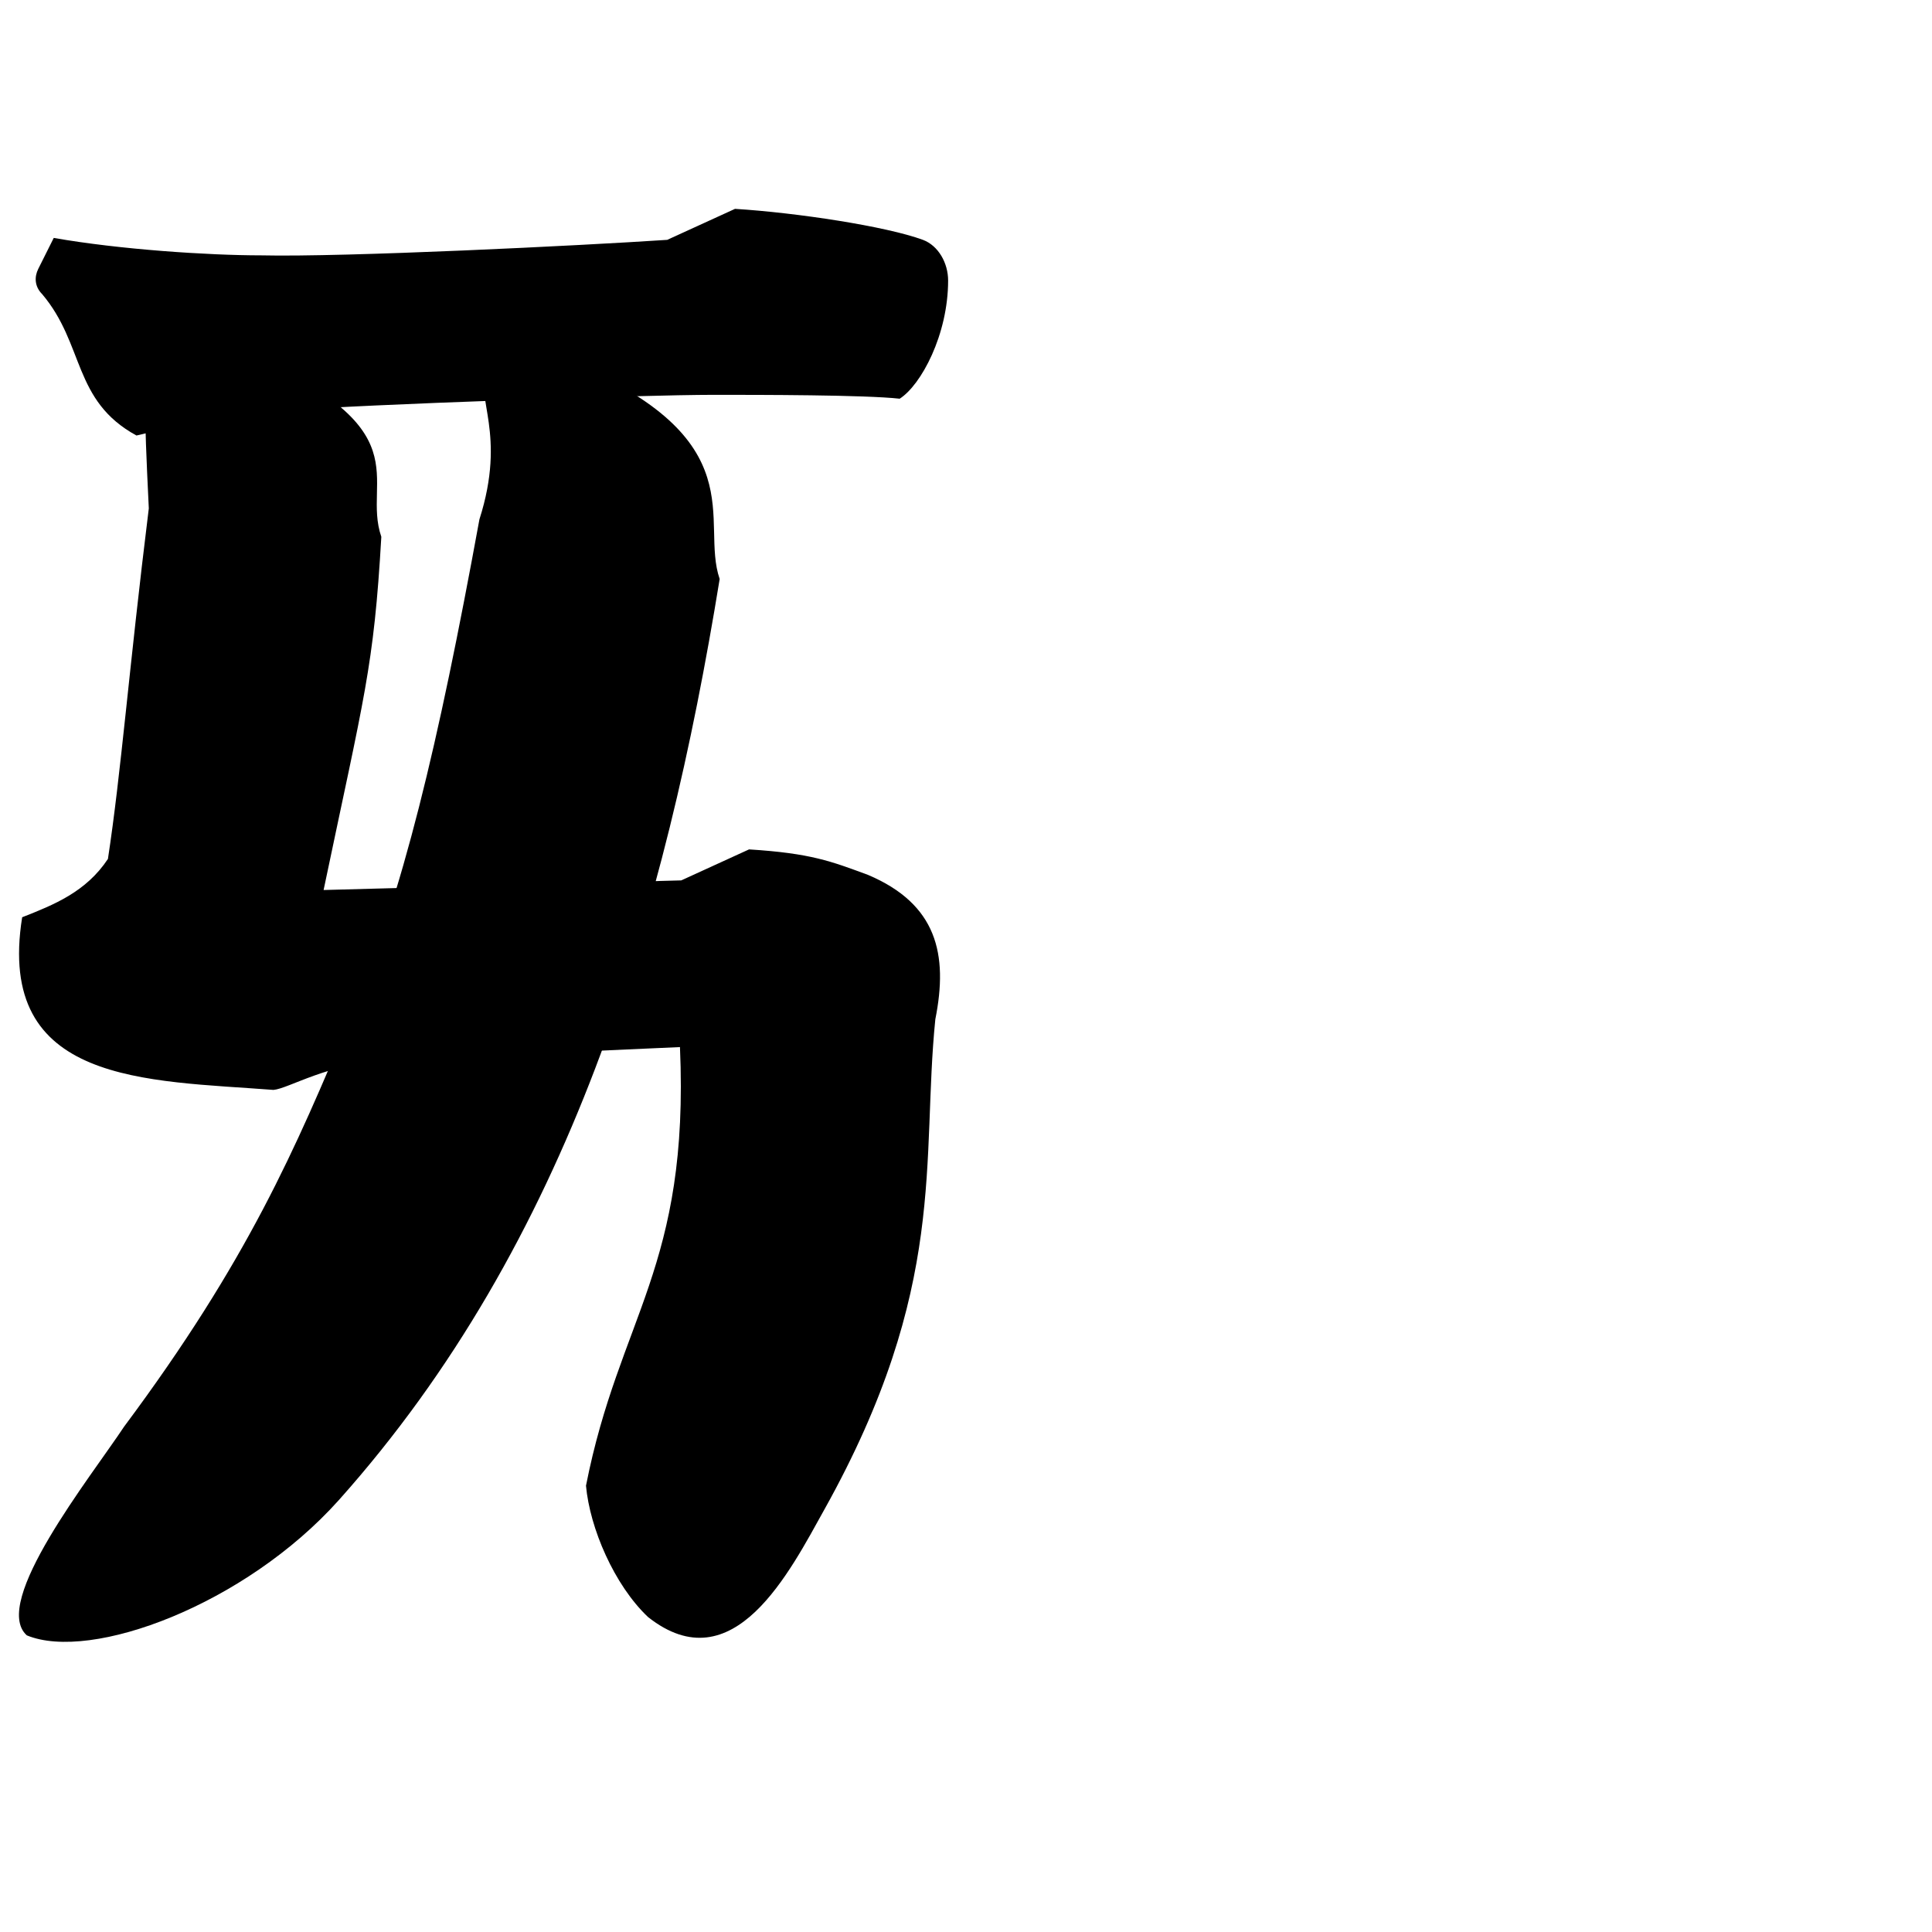 <?xml version="1.0" encoding="UTF-8" standalone="no"?>
<!-- Created with Inkscape (http://www.inkscape.org/) -->

<svg
   xmlns:dc="http://purl.org/dc/elements/1.1/"
   xmlns:cc="http://creativecommons.org/ns#"
   xmlns:rdf="http://www.w3.org/1999/02/22-rdf-syntax-ns#"
   xmlns:svg="http://www.w3.org/2000/svg"
   xmlns="http://www.w3.org/2000/svg"
   xmlns:sodipodi="http://sodipodi.sourceforge.net/DTD/sodipodi-0.dtd"
   xmlns:inkscape="http://www.inkscape.org/namespaces/inkscape"
   width="1000"
   height="1000"
   viewBox="0 0 1000 1000"
   id="svg4289"
   version="1.1"
   inkscape:version="0.91 r13725"
   sodipodi:docname="ai.svg">
  <defs
     id="defs4291" />
  <sodipodi:namedview
     id="base"
     pagecolor="#ffffff"
     bordercolor="#666666"
     borderopacity="1.0"
     inkscape:pageopacity="0.0"
     inkscape:pageshadow="2"
     inkscape:zoom="0.35"
     inkscape:cx="285.61384"
     inkscape:cy="694.29125"
     inkscape:document-units="px"
     inkscape:current-layer="layer1"
     showgrid="true"
     units="px"
     inkscape:window-width="1280"
     inkscape:window-height="748"
     inkscape:window-x="-8"
     inkscape:window-y="-8"
     inkscape:window-maximized="1"
     showguides="true"
     inkscape:guide-bbox="true">
    <sodipodi:guide
       position="0,200"
       orientation="0,1"
       id="guide4889"
       inkscape:label="Baseline"
       inkscape:color="rgb(0,0,255)" />
    <inkscape:grid
       type="xygrid"
       id="grid4150" />
  </sodipodi:namedview>
  <g
     inkscape:label="Layer 1"
     inkscape:groupmode="layer"
     id="layer1"
     transform="translate(0,-52.362)">
    <g
       id="g5362">
      <path
         inkscape:connector-curvature="0"
         id="path10946"
         d="m 380.445,160.465 -35.094,16.043 c -45.122,3.008 -167.126,9.026 -210.242,8.023 -27.073,0 -73.197,-3.009 -107.289,-9.025 l -8.022,16.043 c -2.005,4.011 -2.005,9.024 2.006,13.035 22.06,26.07 15.745,55.15 48.834,73.199 20.054,-5.014 58.158,-12.032 79.215,-13.035 37.1,-3.008 182.462,-8.023 219.562,-8.023 24.065,0 78.211,4.3e-4 96.26,2.006 11.03,-7.019 25.068,-33.088 25.068,-61.164 0,-9.024 -5.013,-18.05 -13.035,-21.059 -19.052,-7.019 -65.177,-14.038 -97.264,-16.043 z"
         style="font-style:normal;font-variant:normal;font-weight:900;font-stretch:normal;font-size:445.649px;line-height:125%;font-family:'Source Han Serif KR';-inkscape-font-specification:'Source Han Serif KR Heavy';letter-spacing:0px;word-spacing:0px;fill:#000000;fill-opacity:1;stroke:none;stroke-width:1px;stroke-linecap:butt;stroke-linejoin:miter;stroke-opacity:1"
         sodipodi:nodetypes="ccccscccscscc" />
      <path
         sodipodi:nodetypes="cccccsccccscccsccc"
         style="font-style:normal;font-variant:normal;font-weight:900;font-stretch:normal;font-size:445.649px;line-height:125%;font-family:'Source Han Serif KR';-inkscape-font-specification:'Source Han Serif KR Heavy';letter-spacing:0px;word-spacing:0px;fill:#000000;fill-opacity:1;stroke:none;stroke-width:1px;stroke-linecap:butt;stroke-linejoin:miter;stroke-opacity:1"
         d="m 387.712,492.008 -35.094,16.043 -185.123,4.979 c 21.076,-100.668 25.984,-115.071 29.877,-182.823 -10.396,-30.191 23.291,-56.131 -74.273,-96.576 -22.723,-8.029 -33.978,-10.021 -42.243,5.347 -6.866,12.767 -6.434,21.925 -3.833,76.518 -10.339,83.531 -14.339,136.867 -21.159,181.452 -11.306,17.041 -27.817,23.673 -44.387,30.185 -13.864,86.585 64.472,84.326 130.055,89.362 7.873,-0.638 28.621,-14.036 59.958,-15.438 l 150.459,-6.728 c 4.937,114.002 -31.407,139.553 -48.638,227.028 1.989,21.974 14.61,51.405 32.098,67.974 44.192,34.895 73.406,-23.546 91.44,-55.921 64.047,-114.975 49.87,-180.548 57.279,-253.486 6.73,-33.714 0.802,-59.61 -34.867,-74.73 -19.052,-7.019 -29.463,-11.18 -61.549,-13.186 z"
         id="path10977"
         inkscape:connector-curvature="0" />
      <path
         sodipodi:nodetypes="ccscscccc"
         style="font-style:normal;font-variant:normal;font-weight:900;font-stretch:normal;font-size:445.649px;line-height:125%;font-family:'Source Han Serif KR';-inkscape-font-specification:'Source Han Serif KR Heavy';letter-spacing:0px;word-spacing:0px;fill:#000000;fill-opacity:1;stroke:none;stroke-width:1px;stroke-linecap:butt;stroke-linejoin:miter;stroke-opacity:1"
         d="m 372.499,352.053 c -10.396,-30.191 19.292,-72.293 -78.271,-112.739 -22.723,-8.029 -34.452,-10.267 -42.243,5.347 -6.485,12.996 10.402,32.026 -3.833,76.518 -21.638,118.242 -39.517,192.879 -66.78,257.934 -28.52,68.056 -53.025,125.626 -117.132,211.665 -17.298,26.114 -69.225,91.15 -50.36,108.039 C 47.162,912.593 126.839,882.983 175.329,828.864 294.702,695.251 344.384,525.019 372.499,352.053 Z"
         id="path10981"
         inkscape:connector-curvature="0" />
    </g>
  </g>
</svg>
